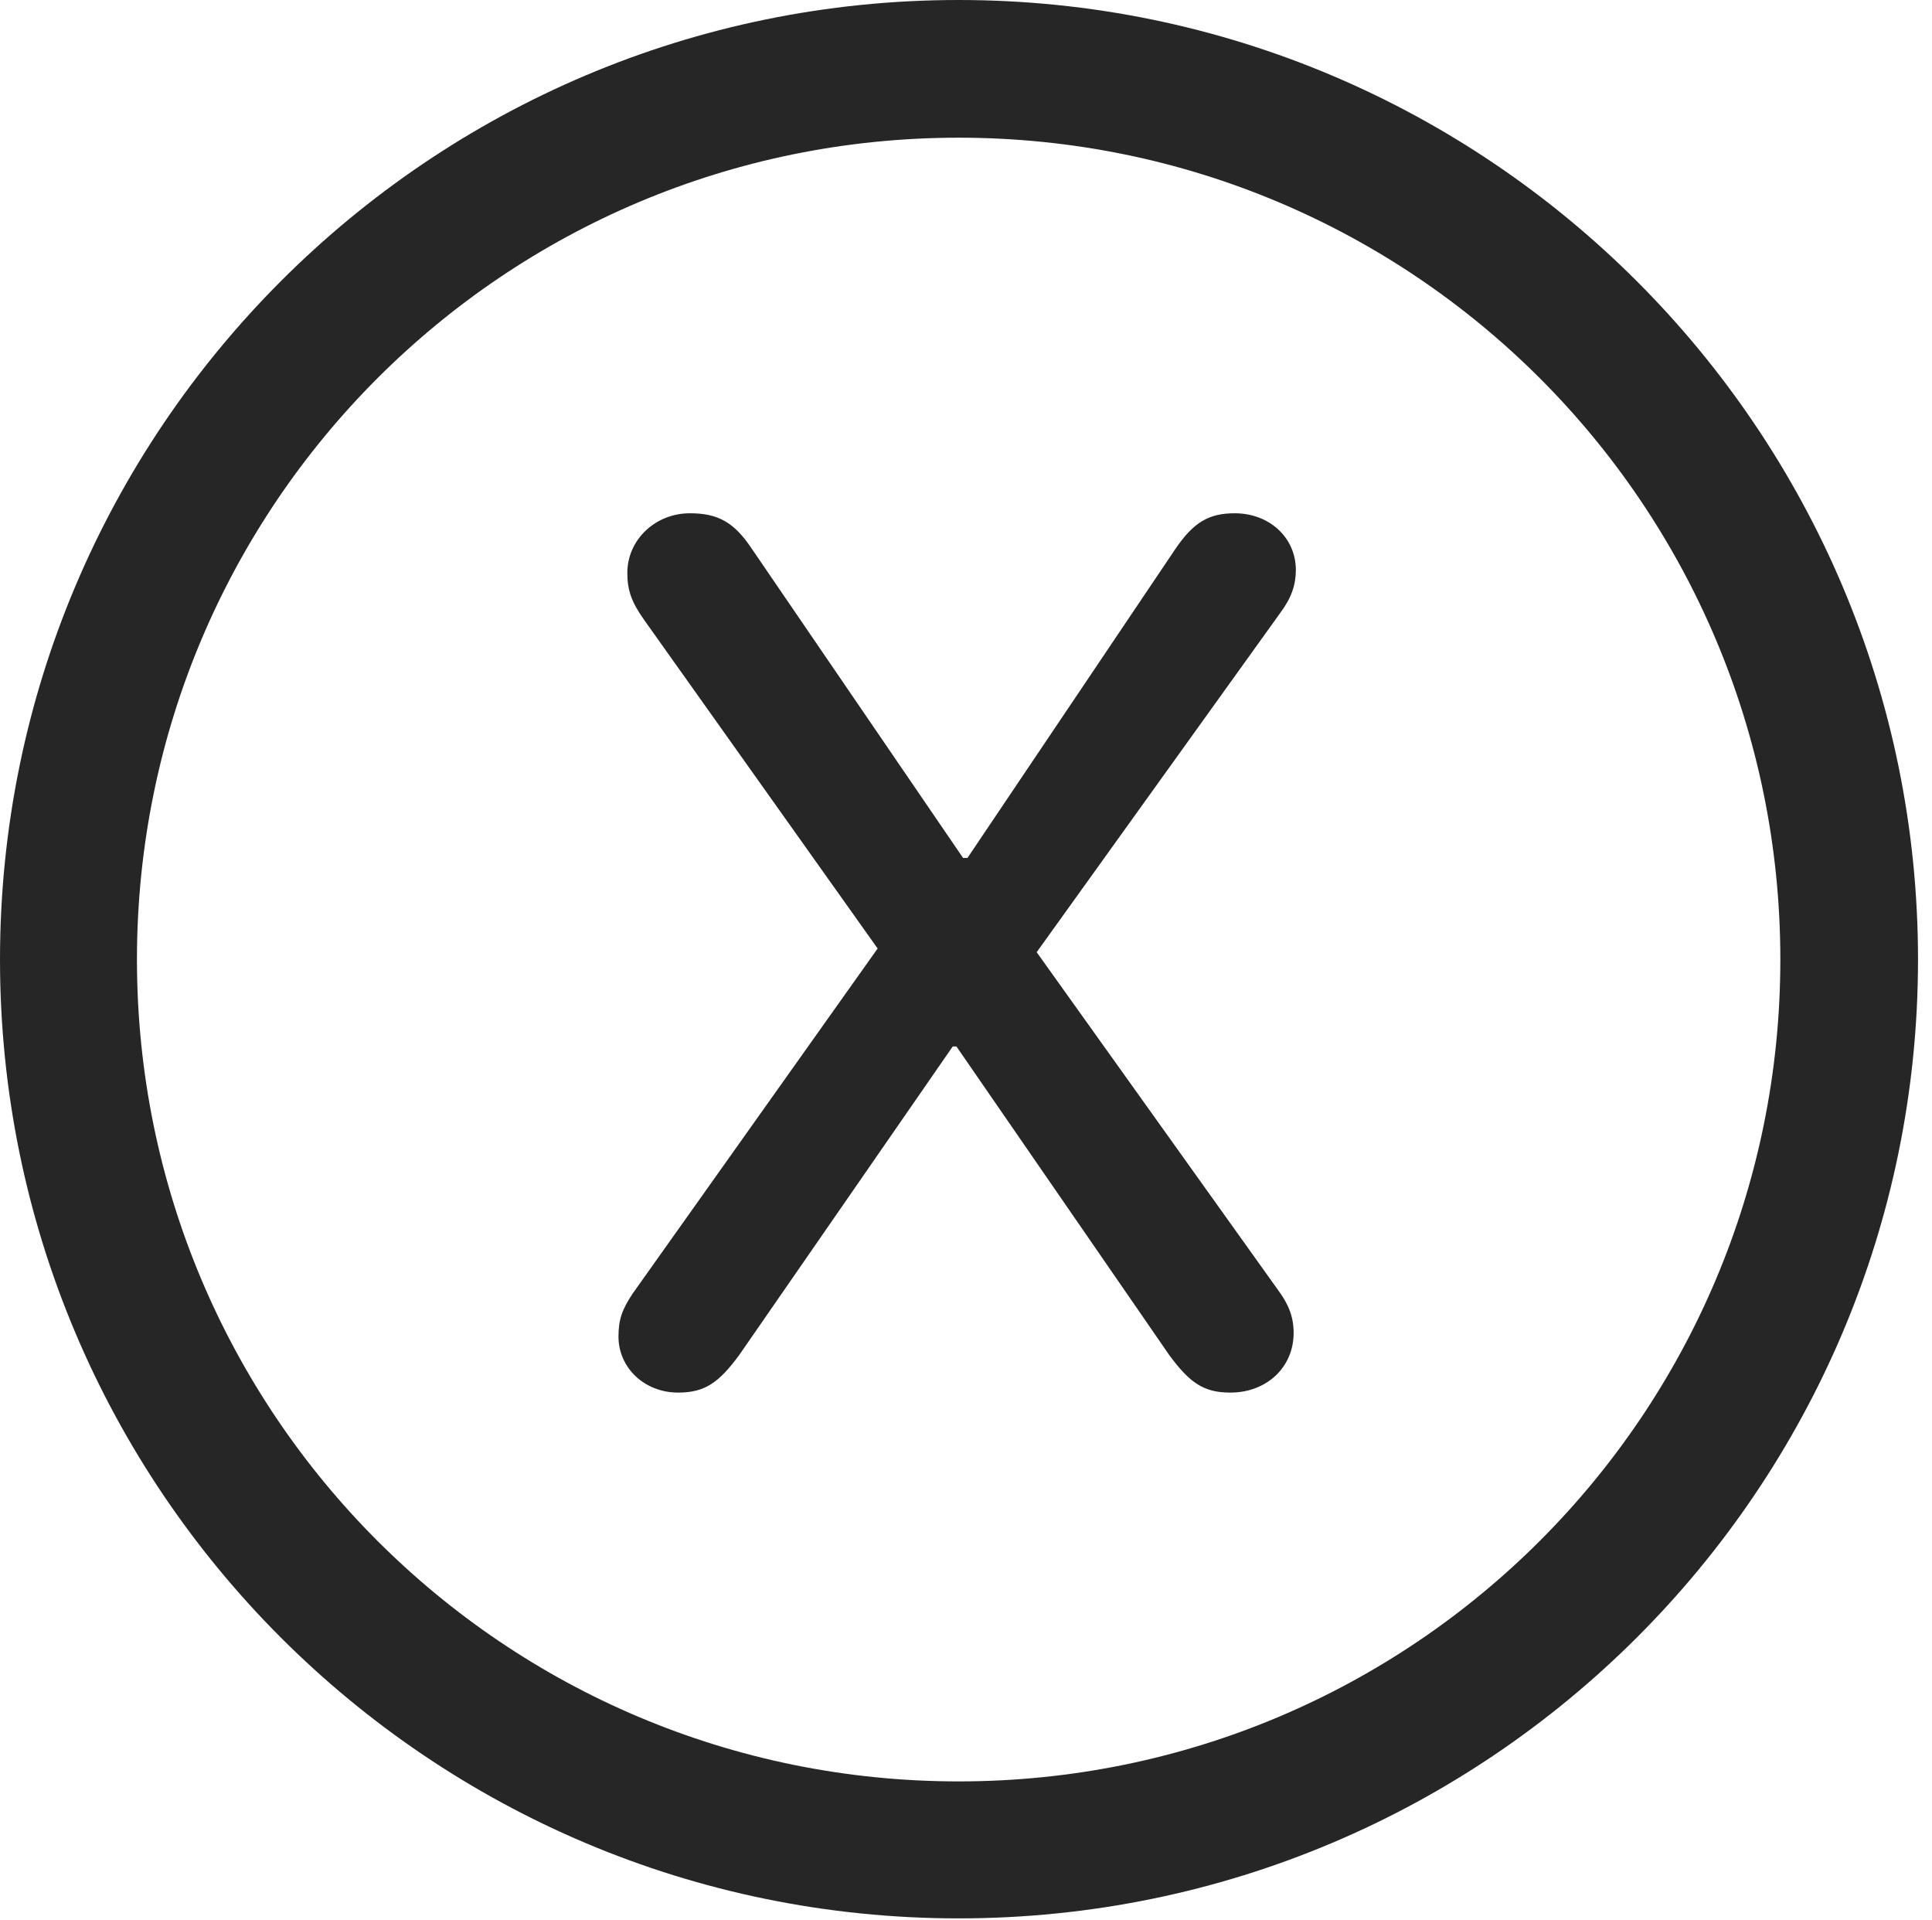 <?xml version="1.0" encoding="UTF-8"?>
<!--Generator: Apple Native CoreSVG 326-->
<!DOCTYPE svg
PUBLIC "-//W3C//DTD SVG 1.1//EN"
       "http://www.w3.org/Graphics/SVG/1.1/DTD/svg11.dtd">
<svg version="1.1" xmlns="http://www.w3.org/2000/svg" xmlns:xlink="http://www.w3.org/1999/xlink" viewBox="0 0 51.25 50.918">
 <g>
  <rect height="50.918" opacity="0" width="51.25" x="0" y="0"/>
  <path d="M25.43 50.879C39.473 50.879 50.879 39.492 50.879 25.449C50.879 11.406 39.473 0 25.43 0C11.387 0 0 11.406 0 25.449C0 39.492 11.387 50.879 25.43 50.879ZM25.43 47.246C13.379 47.246 3.633 37.5 3.633 25.449C3.633 13.398 13.379 3.652 25.43 3.652C37.48 3.652 47.227 13.398 47.227 25.449C47.227 37.5 37.48 47.246 25.43 47.246Z" fill="black" fill-opacity="0.85"/>
  <path d="M17.988 36.934C18.691 36.934 19.062 36.68 19.609 35.938L25.273 27.754L25.371 27.754L31.016 35.938C31.562 36.68 31.934 36.934 32.637 36.934C33.594 36.934 34.316 36.27 34.316 35.352C34.316 34.922 34.18 34.59 33.906 34.219L27.5 25.254L33.965 16.25C34.258 15.859 34.375 15.508 34.375 15.117C34.375 14.258 33.672 13.613 32.754 13.613C32.07 13.613 31.66 13.848 31.172 14.57L25.664 22.754L25.547 22.754L19.941 14.551C19.473 13.848 19.043 13.613 18.301 13.613C17.383 13.613 16.641 14.316 16.641 15.195C16.641 15.664 16.758 15.977 17.09 16.445L23.281 25.156L16.777 34.316C16.504 34.727 16.406 35 16.406 35.449C16.406 36.27 17.09 36.934 17.988 36.934Z" fill="black" fill-opacity="0.85"/>
 </g>
</svg>
